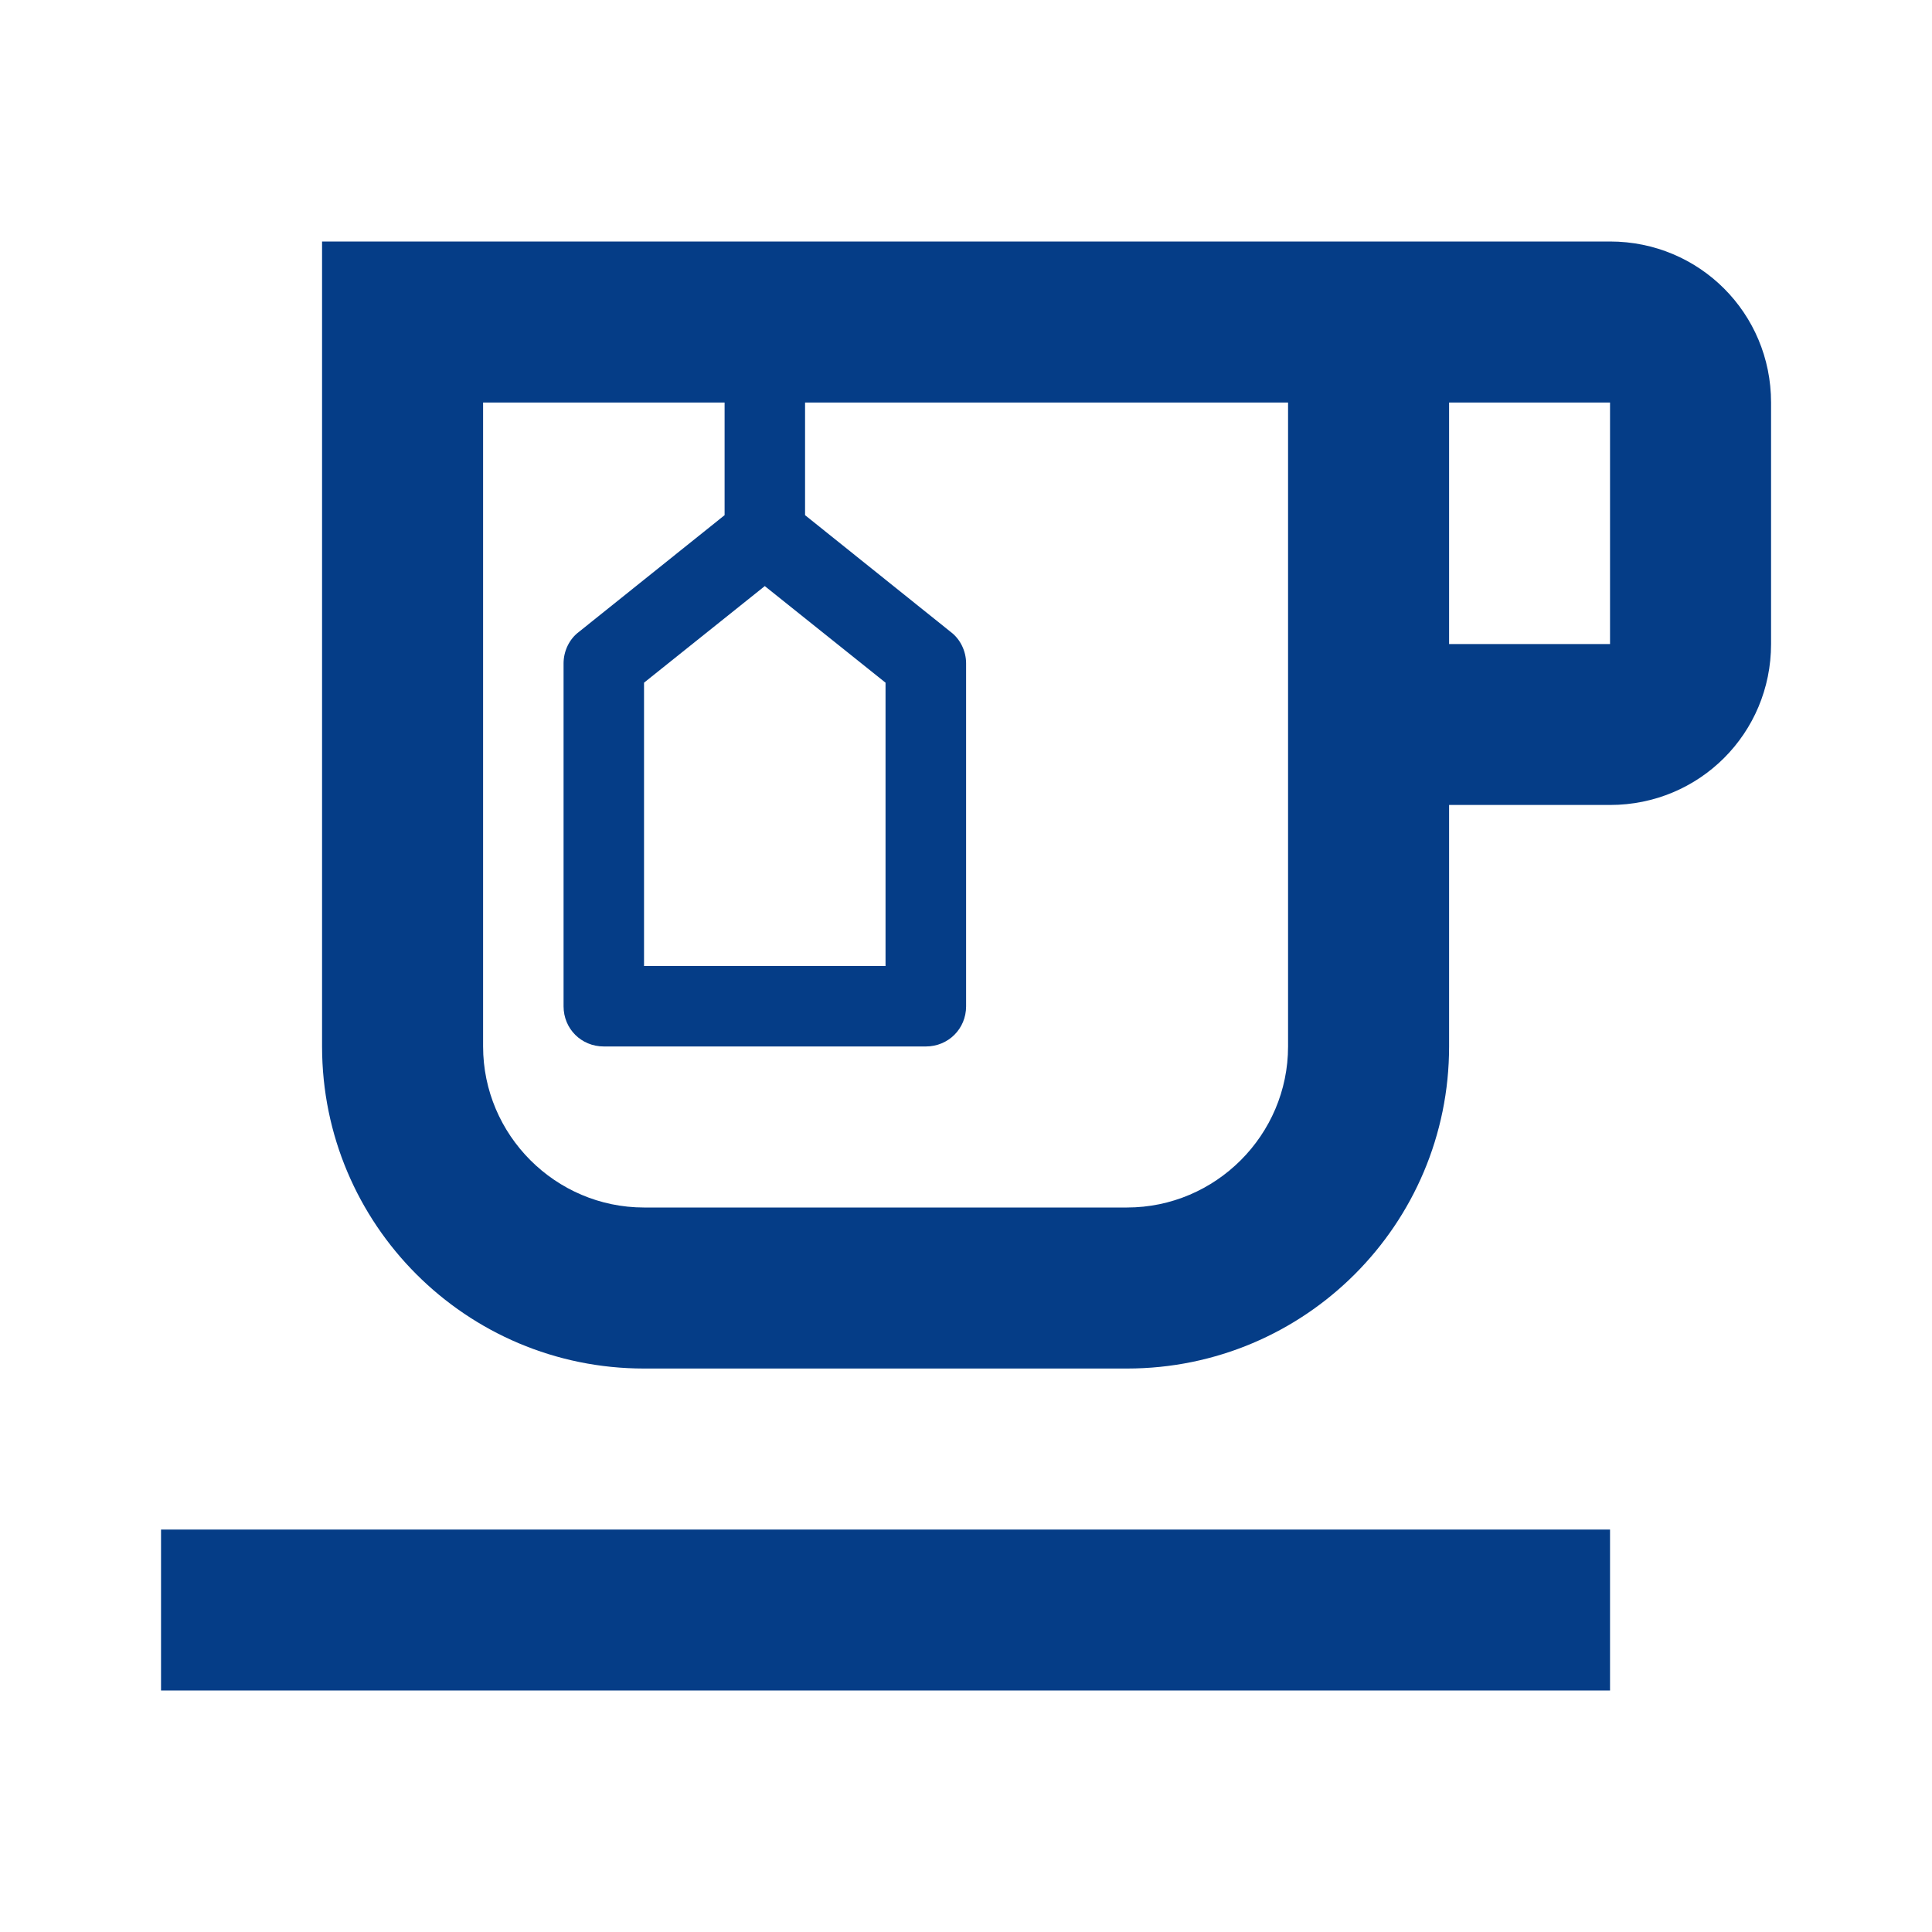 <svg width="20" height="20" viewBox="0 0 20 20" fill="none" xmlns="http://www.w3.org/2000/svg">
<path d="M16.667 15.834H1.667V17.5H16.667V15.834Z" fill="#053D87"/>
<path d="M16.667 2.5H3.334V10.833C3.334 12.675 4.826 14.167 6.667 14.167H11.667C13.509 14.167 15.001 12.675 15.001 10.833V8.333H16.667C17.592 8.333 18.334 7.592 18.334 6.667V4.167C18.334 3.242 17.592 2.5 16.667 2.5ZM13.334 10.833C13.334 11.75 12.584 12.5 11.667 12.5H6.667C5.751 12.5 5.001 11.75 5.001 10.833V4.167H7.501V5.333L5.992 6.542C5.892 6.617 5.834 6.742 5.834 6.867V10.417C5.834 10.65 6.017 10.833 6.251 10.833H9.584C9.817 10.833 10.001 10.65 10.001 10.417V6.867C10.001 6.742 9.942 6.617 9.842 6.542L8.334 5.333V4.167H13.334V10.833ZM7.917 6.067L9.167 7.067V10H6.667V7.067L7.917 6.067ZM16.667 6.667H15.001V4.167H16.667V6.667Z" fill="#053D87"/>
</svg>
